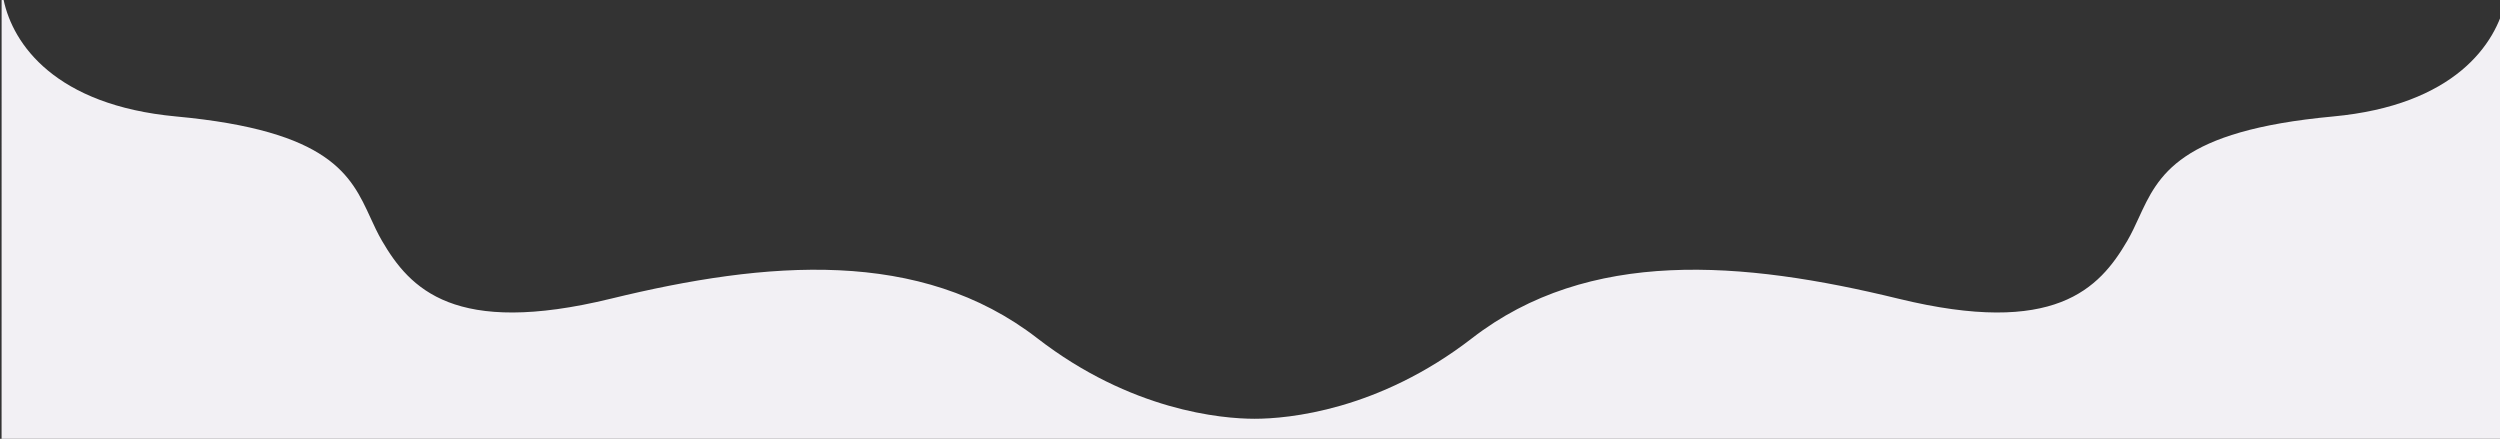<svg width="1920" height="337" viewBox="0 0 1920 337" fill="none" xmlns="http://www.w3.org/2000/svg">
  <rect x="0" y="0" width="1920" height="337" fill="#333333" stroke="none"/>
  <g clip-path="url(#clip0_801_14)">
    <path d="M1.124 1423.3C-0.984 1455.13 22.998 1521.41 135.289 1531.83C253.839 1542.82 269.557 1577.03 284.53 1609.63C287.285 1615.62 290.015 1621.57 293.356 1627.3C314.854 1664.19 348.996 1701.07 469.127 1671.78C589.258 1642.49 706.861 1632.72 796.643 1702.16C868.469 1757.71 937.997 1764 963.562 1764C989.127 1764 1058.66 1757.71 1130.48 1702.16C1220.26 1632.72 1337.87 1642.49 1458 1671.78C1578.13 1701.07 1612.27 1664.19 1633.77 1627.3C1637.11 1621.57 1639.84 1615.62 1642.59 1609.63C1657.57 1577.03 1673.29 1542.82 1791.83 1531.83C1904.13 1521.41 1927.98 1455.16 1925.88 1423.33V0H1924.33C1917.14 33.943 1884.78 80.823 1791.83 89.445C1673.29 100.441 1657.57 134.654 1642.59 167.246C1639.84 173.243 1637.11 179.186 1633.77 184.919C1612.27 221.806 1578.13 258.693 1458 229.4C1337.87 200.107 1220.26 190.343 1130.48 259.779C1058.66 315.327 989.127 321.619 963.562 321.619C937.997 321.619 868.469 315.327 796.643 259.779C706.861 190.343 589.258 200.107 469.127 229.4C348.996 258.693 314.854 221.806 293.356 184.919C290.015 179.186 287.285 173.243 284.53 167.246C269.557 134.654 253.838 100.441 135.289 89.445C42.34 80.823 9.983 33.943 2.789 0H1.248L1.124 1423.3Z" fill="#f2f0f4"/>
  </g>
  <defs>
    <clipPath id="clip0_801_14">
      <rect width="1932" height="337" fill="white" transform="translate(-6)"/>
    </clipPath>
  </defs>
</svg>
